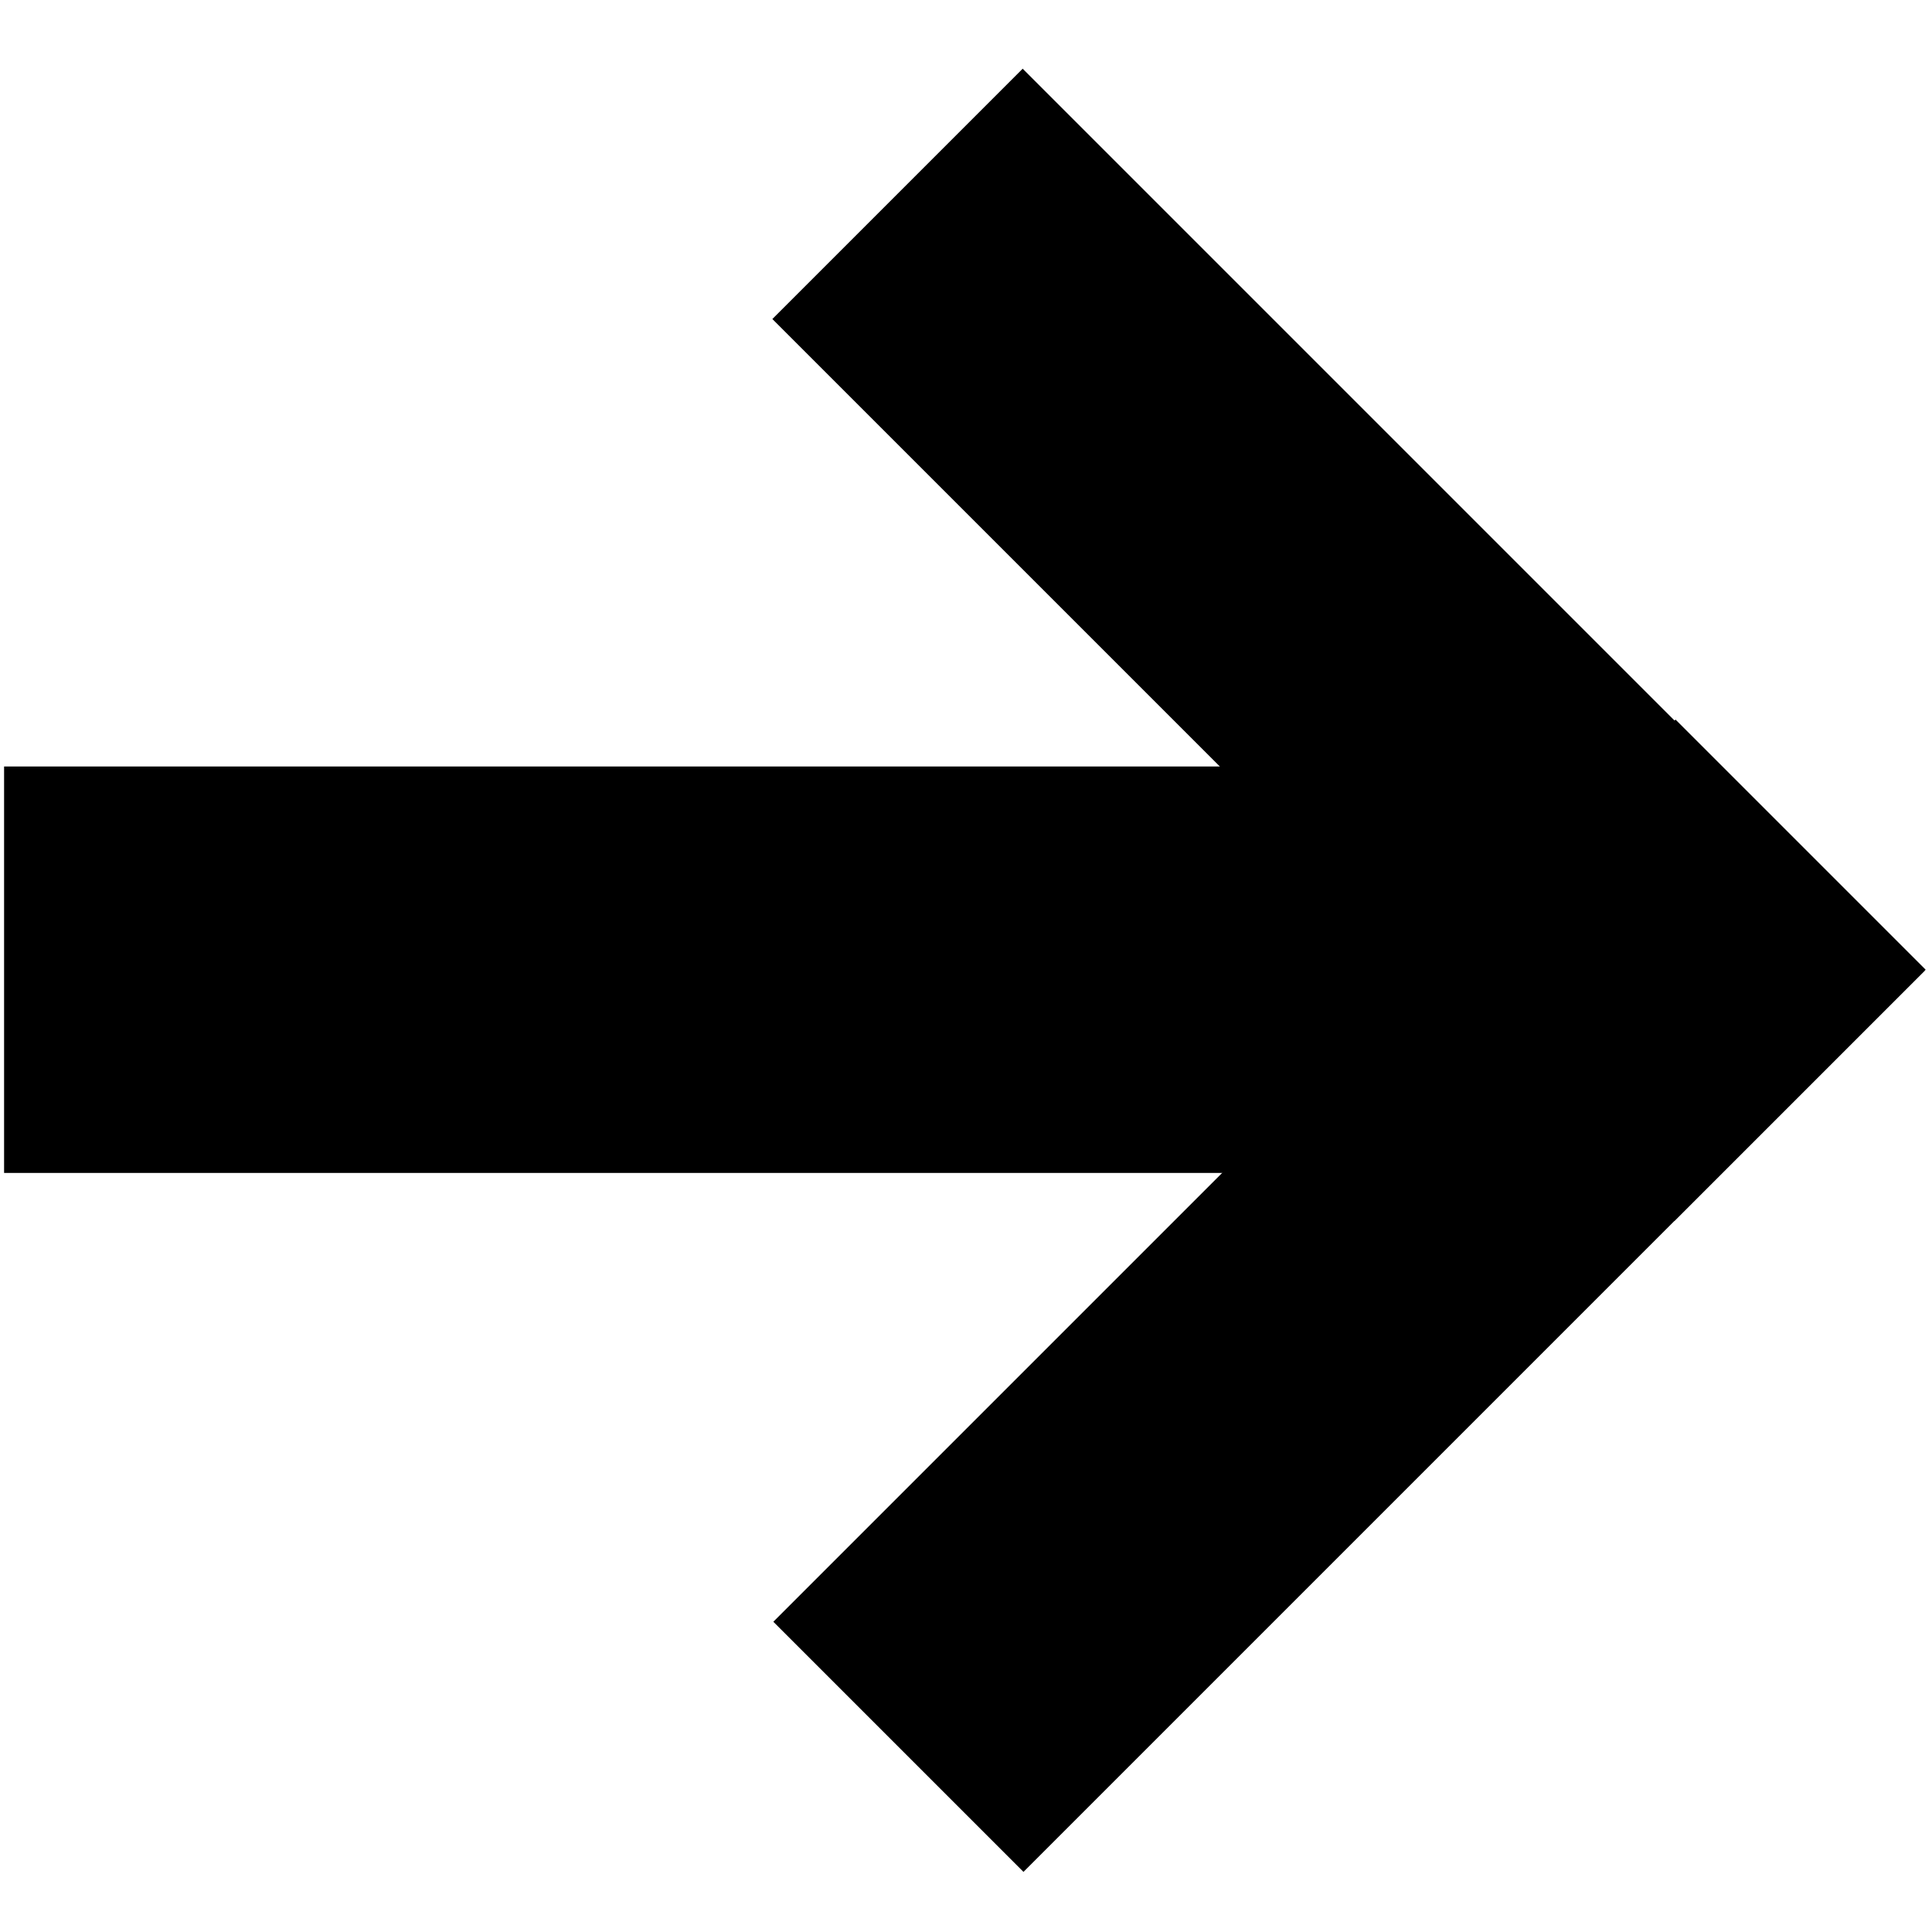 <?xml version="1.0" encoding="UTF-8" standalone="no"?>
<!-- Generator: Adobe Illustrator 16.0.0, SVG Export Plug-In . SVG Version: 6.00 Build 0)  -->

<svg
   xmlns:dc="http://purl.org/dc/elements/1.1/"
   xmlns:cc="http://creativecommons.org/ns#"
   xmlns:rdf="http://www.w3.org/1999/02/22-rdf-syntax-ns#"
   xmlns:svg="http://www.w3.org/2000/svg"
   xmlns="http://www.w3.org/2000/svg"
   xmlns:sodipodi="http://sodipodi.sourceforge.net/DTD/sodipodi-0.dtd"
   xmlns:inkscape="http://www.inkscape.org/namespaces/inkscape"
   version="1.1"
   id="Layer_1"
   x="0px"
   y="0px"
   width="128"
   height="128"
   viewBox="0 0 128 128"
   enable-background="new 0 0 8 8"
   xml:space="preserve"
   inkscape:version="0.48.4 r9939"
   sodipodi:docname="right_arrow.svg"><defs
     id="defs11" /><sodipodi:namedview
     pagecolor="#ffffff"
     bordercolor="#666666"
     borderopacity="1"
     objecttolerance="10"
     gridtolerance="10"
     guidetolerance="10"
     inkscape:pageopacity="0"
     inkscape:pageshadow="2"
     inkscape:window-width="1920"
     inkscape:window-height="1124"
     id="namedview9"
     showgrid="false"
     inkscape:zoom="3.6875"
     inkscape:cx="70.071376"
     inkscape:cy="74.145247"
     inkscape:window-x="0"
     inkscape:window-y="24"
     inkscape:window-maximized="1"
     inkscape:current-layer="Layer_1" /><rect
     x="-135.663"
     y="21.241"
     transform="matrix(-0.707,-0.707,0.707,-0.707,0,0)"
     width="84.527"
     height="23.456"
     id="rect3" /><rect
     x="0.271"
     y="50.782"
     width="102"
     height="26.928"
     id="rect5" /><rect
     x="-44.791"
     y="-135.661"
     transform="matrix(-0.707,0.707,-0.707,-0.707,0,0)"
     width="84.543"
     height="23.44"
     id="rect7" /></svg>